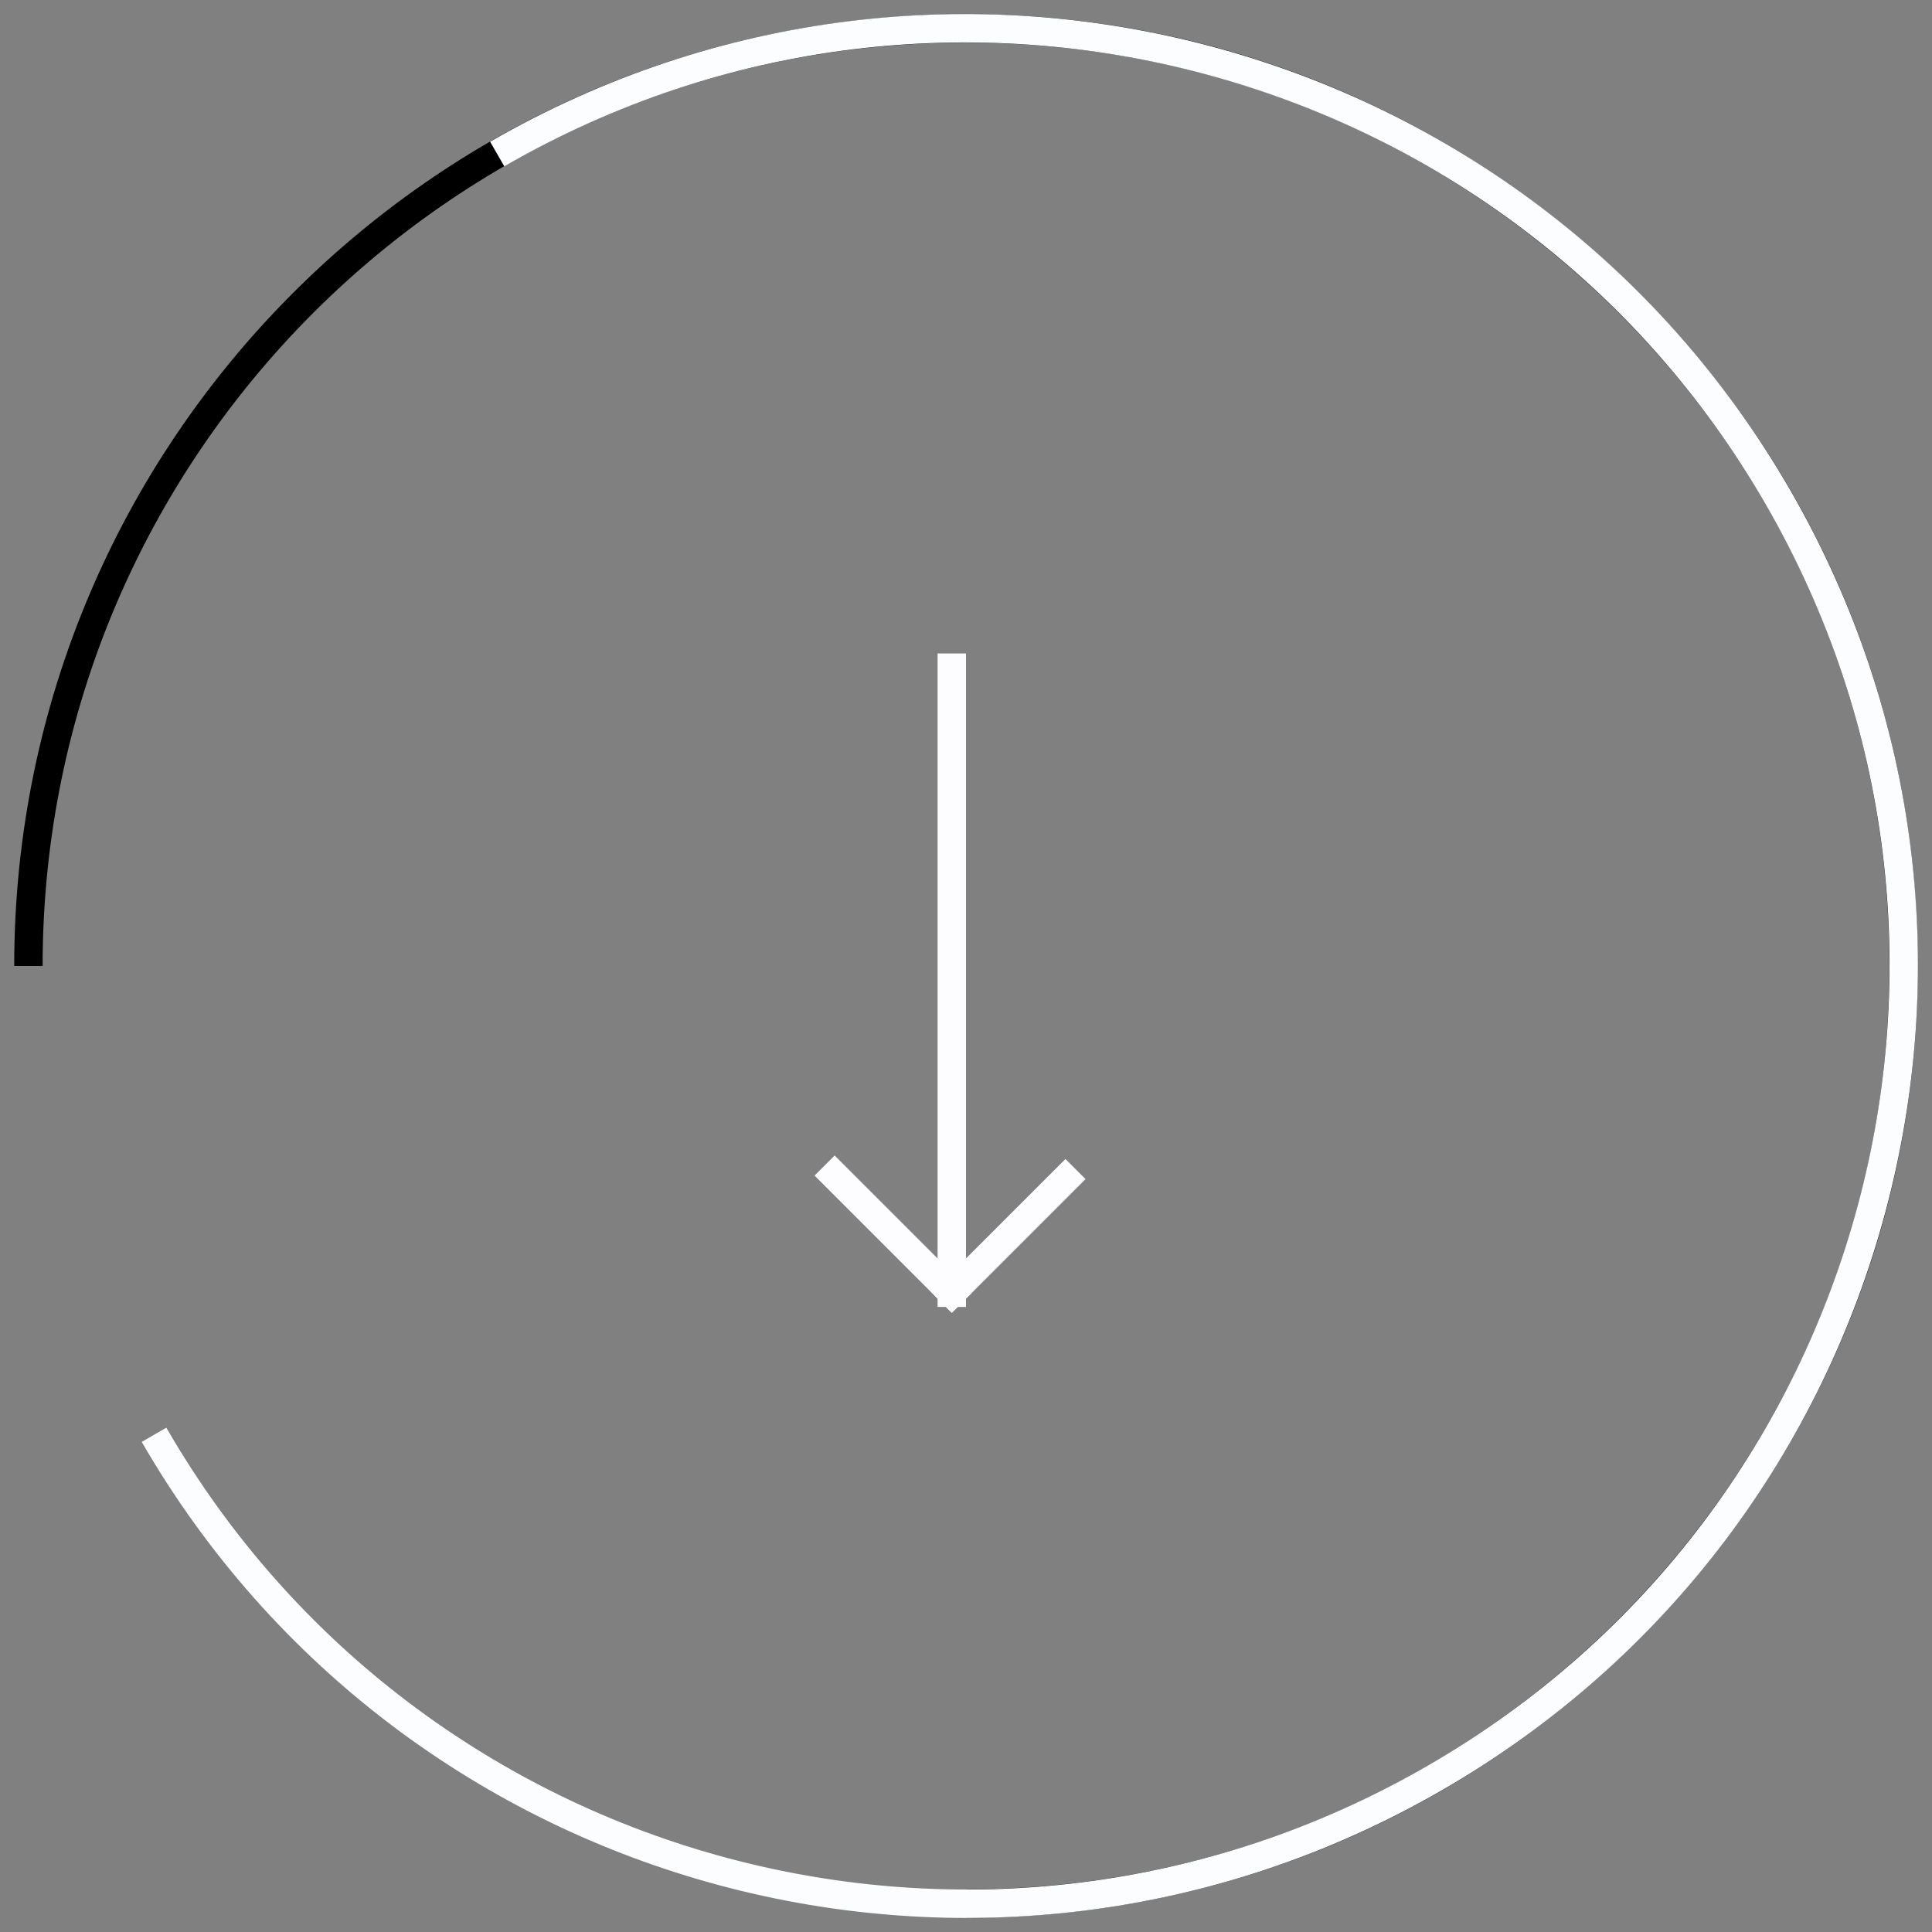 <?xml version="1.0" encoding="UTF-8"?>
<svg width="68px" height="68px" viewBox="0 0 68 68" version="1.1" xmlns="http://www.w3.org/2000/svg" xmlns:xlink="http://www.w3.org/1999/xlink">
    <rect x="0" y="0" width="68" height="68" fill="#808080" stroke="none"/>
    <!-- Generator: Sketch 48.2 (47327) - http://www.bohemiancoding.com/sketch -->
    <title>Group 7</title>
    <desc>Created with Sketch.</desc>
    <defs></defs>
    <g id="Project/OhMyGeorge" stroke="none" stroke-width="1" fill="none" fill-rule="evenodd" transform="translate(-89, -748)">
        <g id="Group-7" transform="translate(77, 736)">
            <path d="M46,79 C64.225,79 79,64.225 79,46 C79,27.775 64.225,13 46,13 C27.775,13 13,27.775 13,46" id="Oval" stroke="#000000"></path>
            <path d="M46,79 C64.225,79 79,64.225 79,46 C79,27.775 64.225,13 46,13 C27.775,13 13,27.775 13,46" id="Oval" stroke="#FCFDFF" transform="translate(46, 46) rotate(-300) translate(-46, -46) "></path>
            <path d="M45.5,35.5 L45.5,57.5" id="Line" stroke="#FDFDFF" stroke-linecap="square"></path>
            <path d="M41.377,53.377 L45.5,57.5" id="Line" stroke="#FDFDFF" stroke-linecap="square"></path>
            <path d="M49.5,53.5 L45.5,57.5" id="Line" stroke="#FDFDFF" stroke-linecap="square"></path>
        </g>
    </g>
</svg>